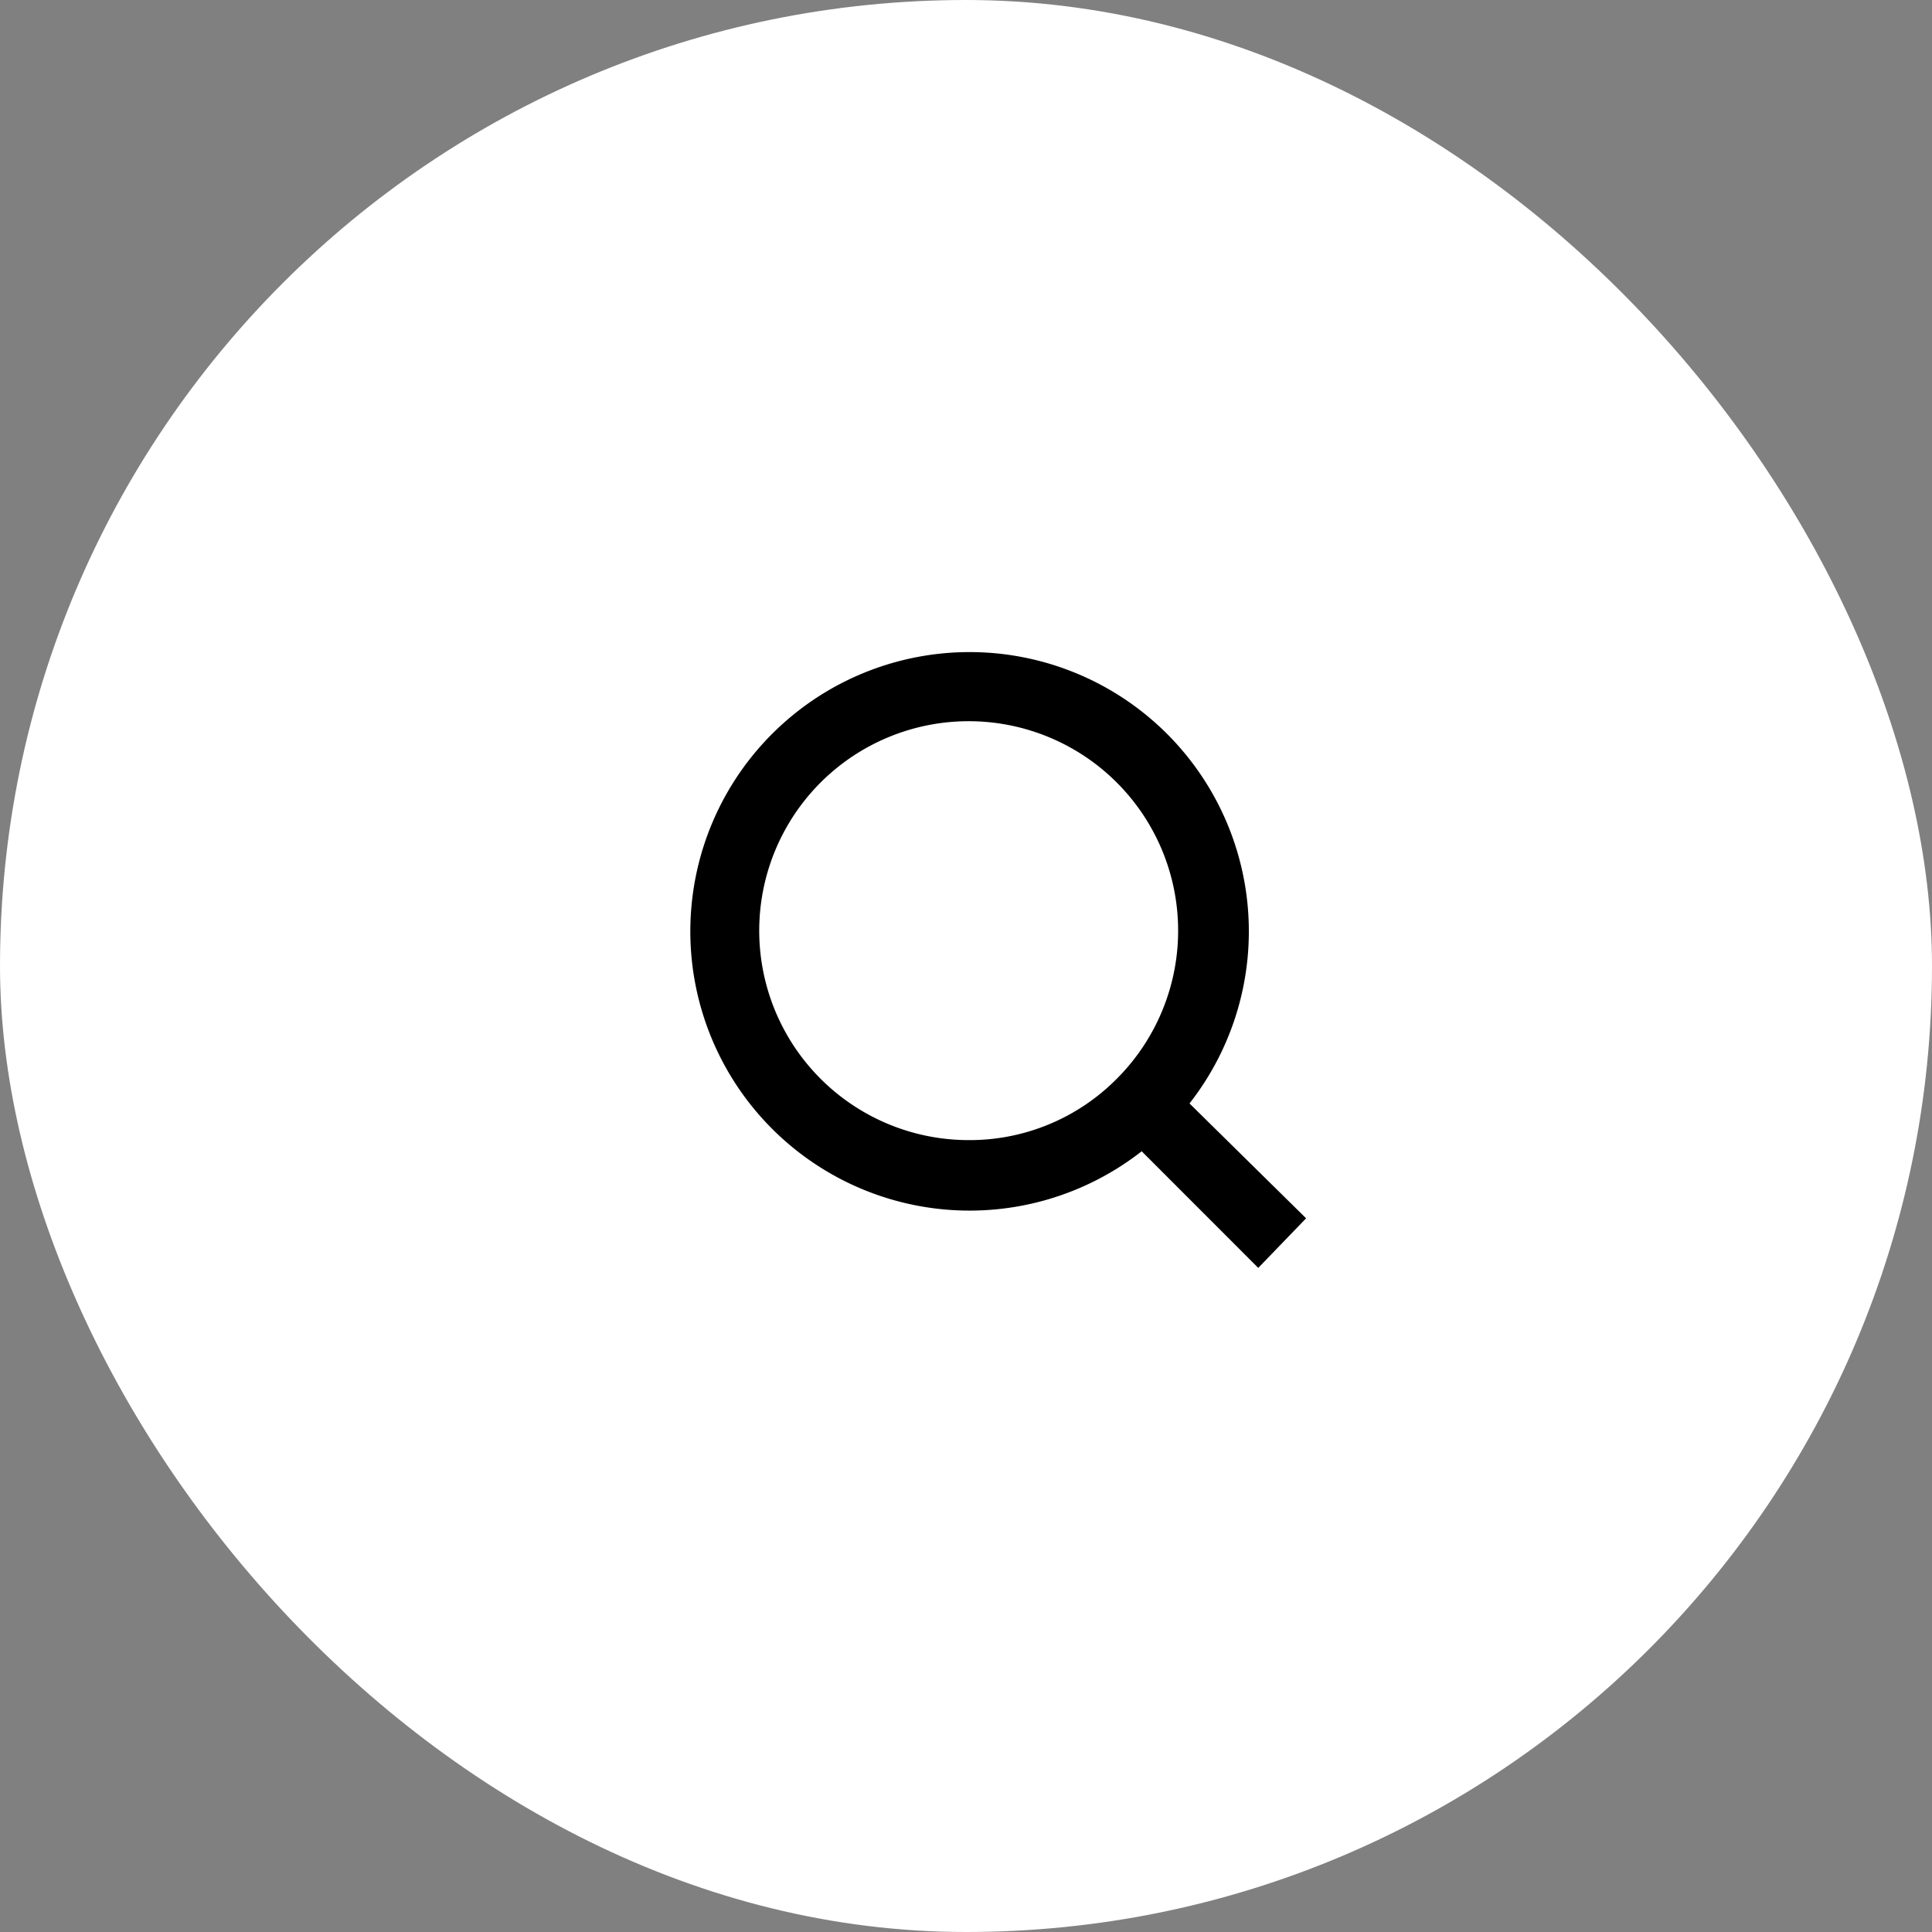 <svg xmlns="http://www.w3.org/2000/svg" xmlns:xlink="http://www.w3.org/1999/xlink" width="160" height="160" viewBox="0 0 160 160"><rect x="0" y="0" width="160" height="160" fill="#808080" stroke="none"/><defs><clipPath id="a"><rect width="50.998" height="50.998" fill="none"/></clipPath></defs><rect width="160" height="160" rx="80" fill="#fff"/><g transform="translate(57.166 54.002)"><g clip-path="url(#a)"><path d="M51,46.893l-9.656-9.512a23.127,23.127,0,1,0-3.96,3.96L47.037,51ZM23.071,40.417h0a17.346,17.346,0,1,1,12.258-5.088A17.142,17.142,0,0,1,23.07,40.417Z" transform="translate(0 0)"/></g></g></svg>